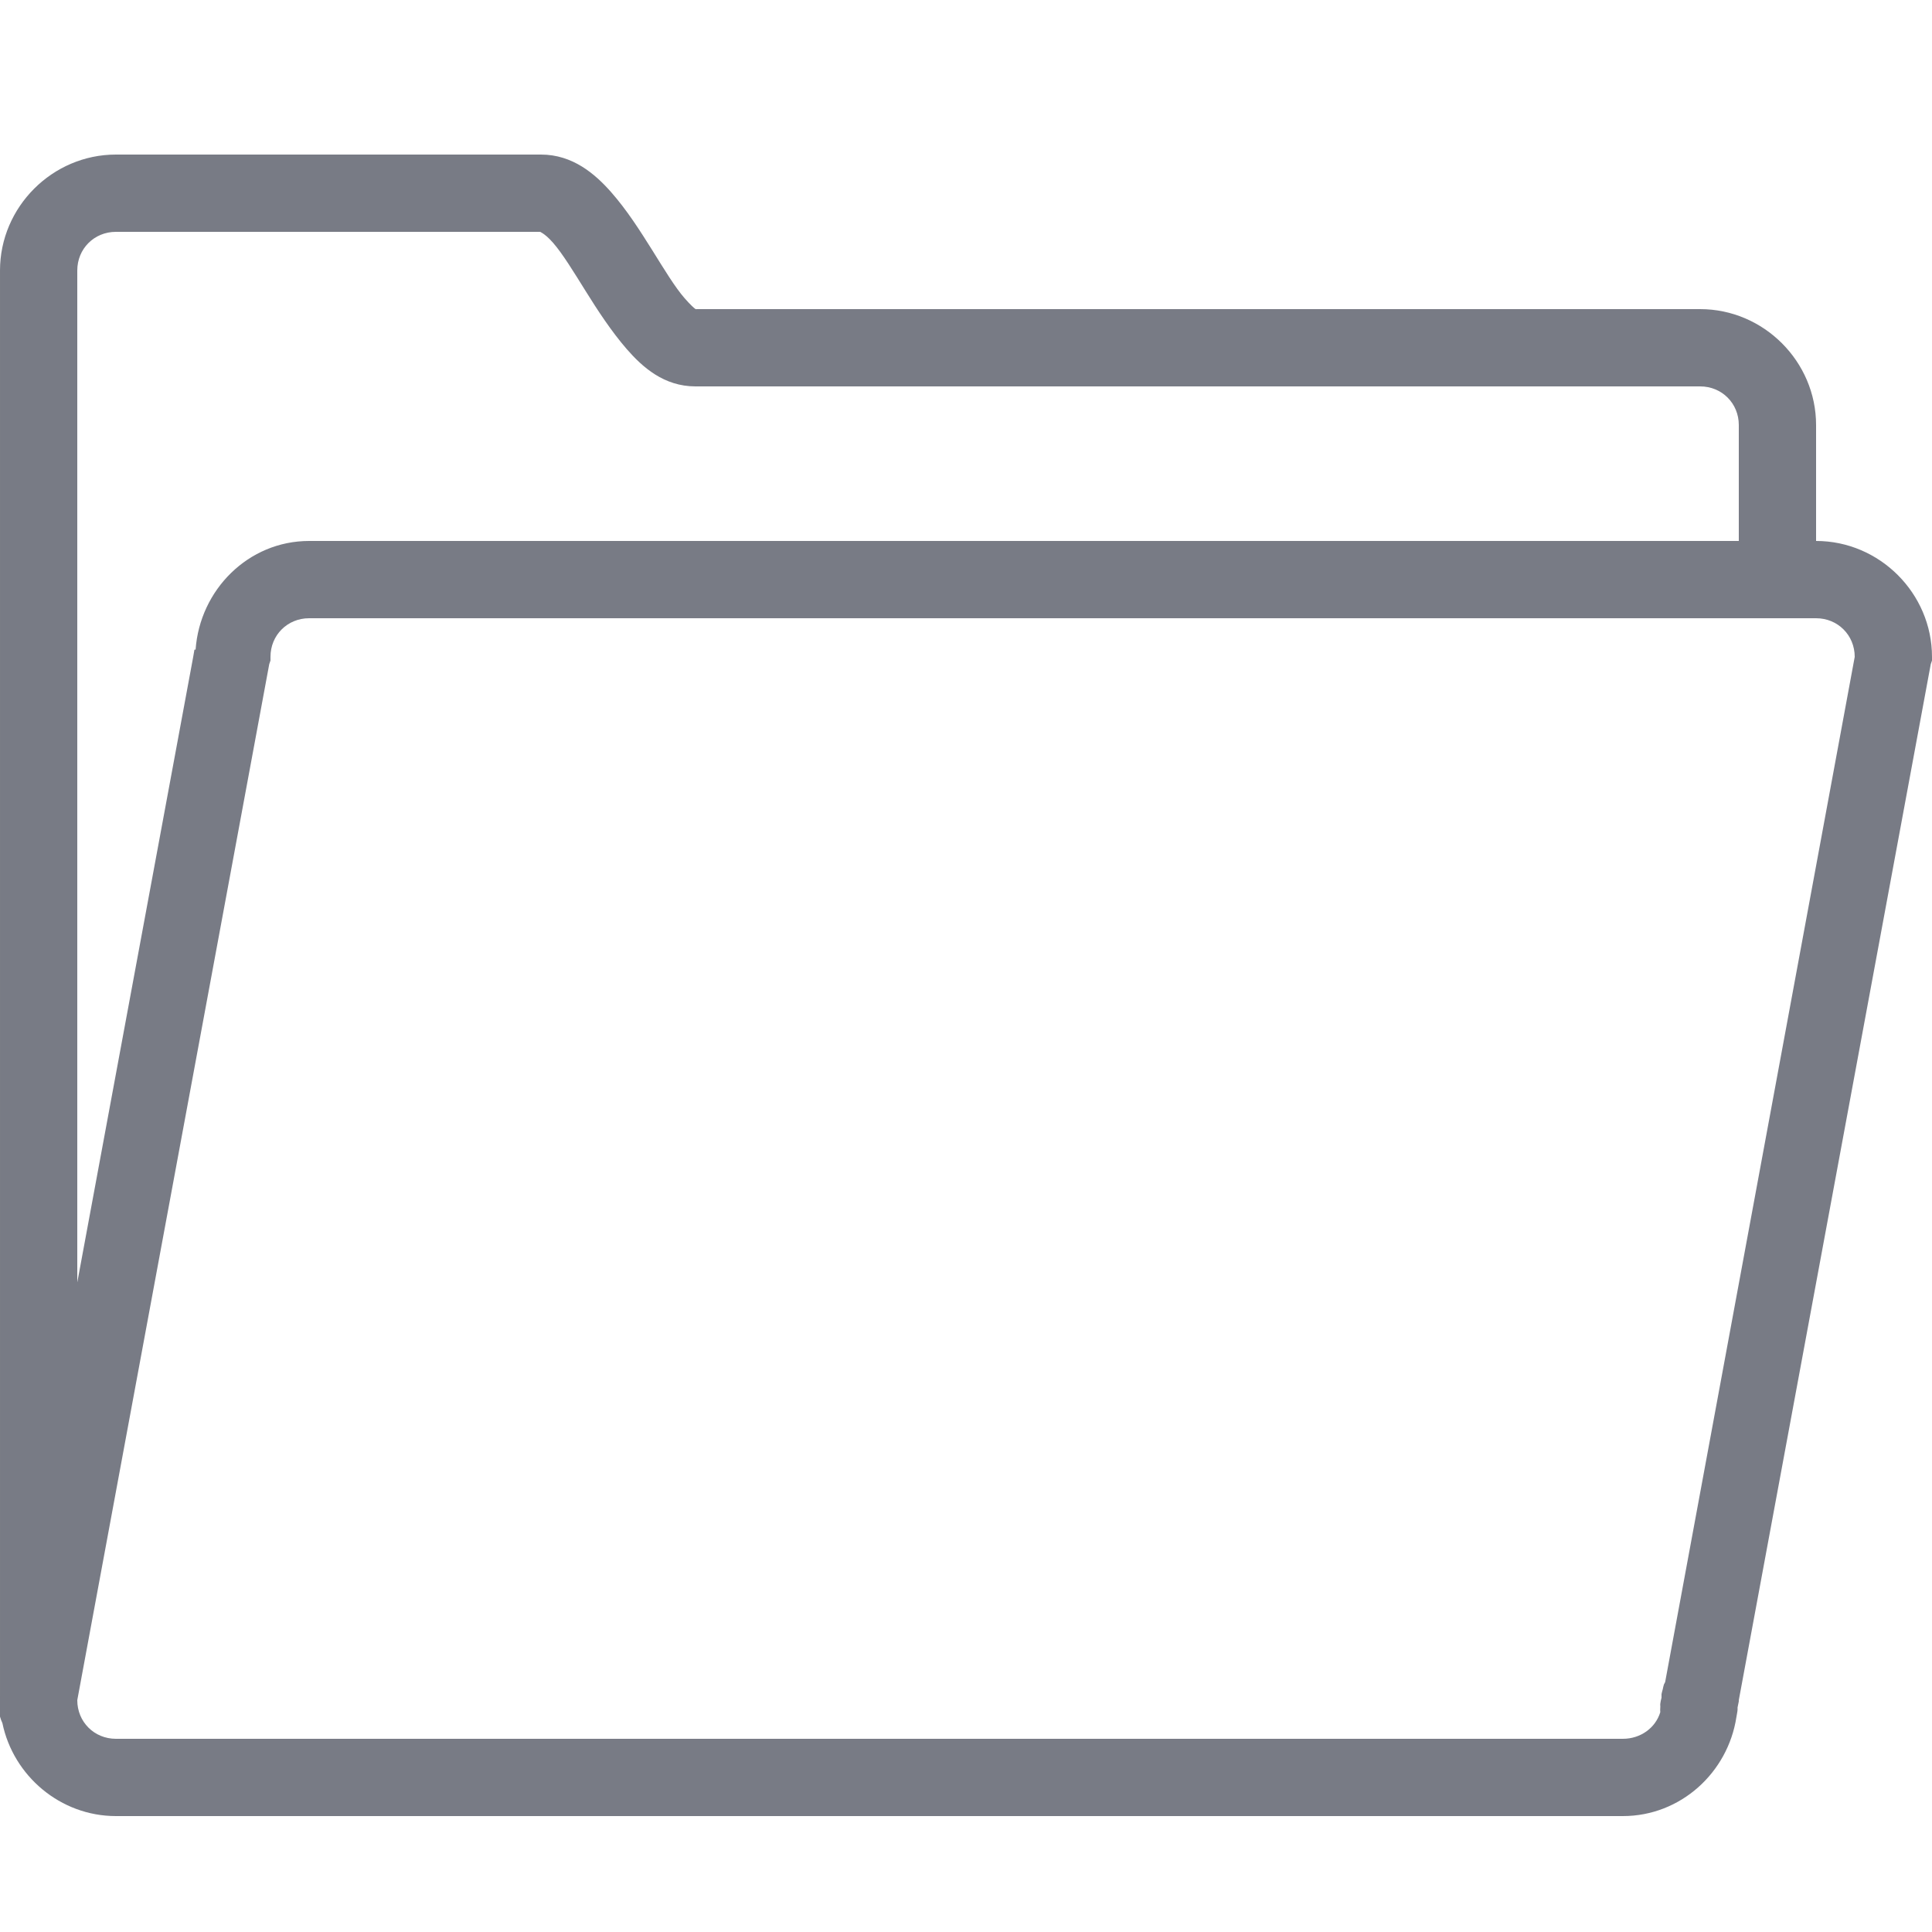 <svg width="25" height="25" viewBox="0 0 25 25" fill="none" xmlns="http://www.w3.org/2000/svg">
<g clip-path="url(#clip0_74_439)">
<path d="M1.5 2C0.678 2 2.61869e-05 2.678 2.61869e-05 3.5V21.953C-0.031 22.068 -0.02 22.189 0.031 22.297C0.172 22.979 0.781 23.5 1.5 23.5H21C21.746 23.5 22.359 22.938 22.469 22.219C22.473 22.188 22.482 22.156 22.484 22.125C22.484 22.115 22.484 22.104 22.484 22.094L22.5 22.016C22.5 22.01 22.5 22.006 22.5 22L24.984 8.594L25 8.547V8.5C25 7.678 24.322 7 23.5 7V5.5C23.5 4.678 22.822 4 22 4H9.016C9.018 4.002 9.012 4 9 4C8.984 3.988 8.939 3.951 8.859 3.859C8.736 3.719 8.594 3.484 8.438 3.234C8.281 2.984 8.113 2.719 7.906 2.484C7.699 2.25 7.41 2 7 2H1.5ZM1.5 3H7C6.969 3 7.033 3 7.156 3.141C7.279 3.281 7.422 3.516 7.578 3.766C7.734 4.016 7.906 4.281 8.109 4.516C8.313 4.75 8.59 5 9 5H22C22.281 5 22.5 5.219 22.5 5.5V7H4C3.213 7 2.586 7.633 2.531 8.406H2.516L2.5 8.5L1 16.594V3.5C1 3.219 1.219 3 1.5 3ZM4 8H23.5C23.781 8 24 8.219 24 8.5L21.547 21.766L21.531 21.797C21.525 21.816 21.52 21.838 21.516 21.859C21.51 21.879 21.504 21.9 21.5 21.922C21.5 21.932 21.5 21.943 21.5 21.953C21.5 21.959 21.5 21.963 21.5 21.969C21.492 21.994 21.488 22.02 21.484 22.047C21.482 22.062 21.486 22.078 21.484 22.094C21.482 22.115 21.482 22.135 21.484 22.156C21.422 22.359 21.229 22.5 21 22.5H1.5C1.219 22.5 1 22.281 1 22L3.484 8.594L3.5 8.547V8.5C3.5 8.219 3.719 8 4 8Z" fill="#787B85"/>
</g>
<defs>
<clipPath id="clip0_74_439">
<rect width="25" height="25" fill="white"/>
</clipPath>
</defs>
</svg>
